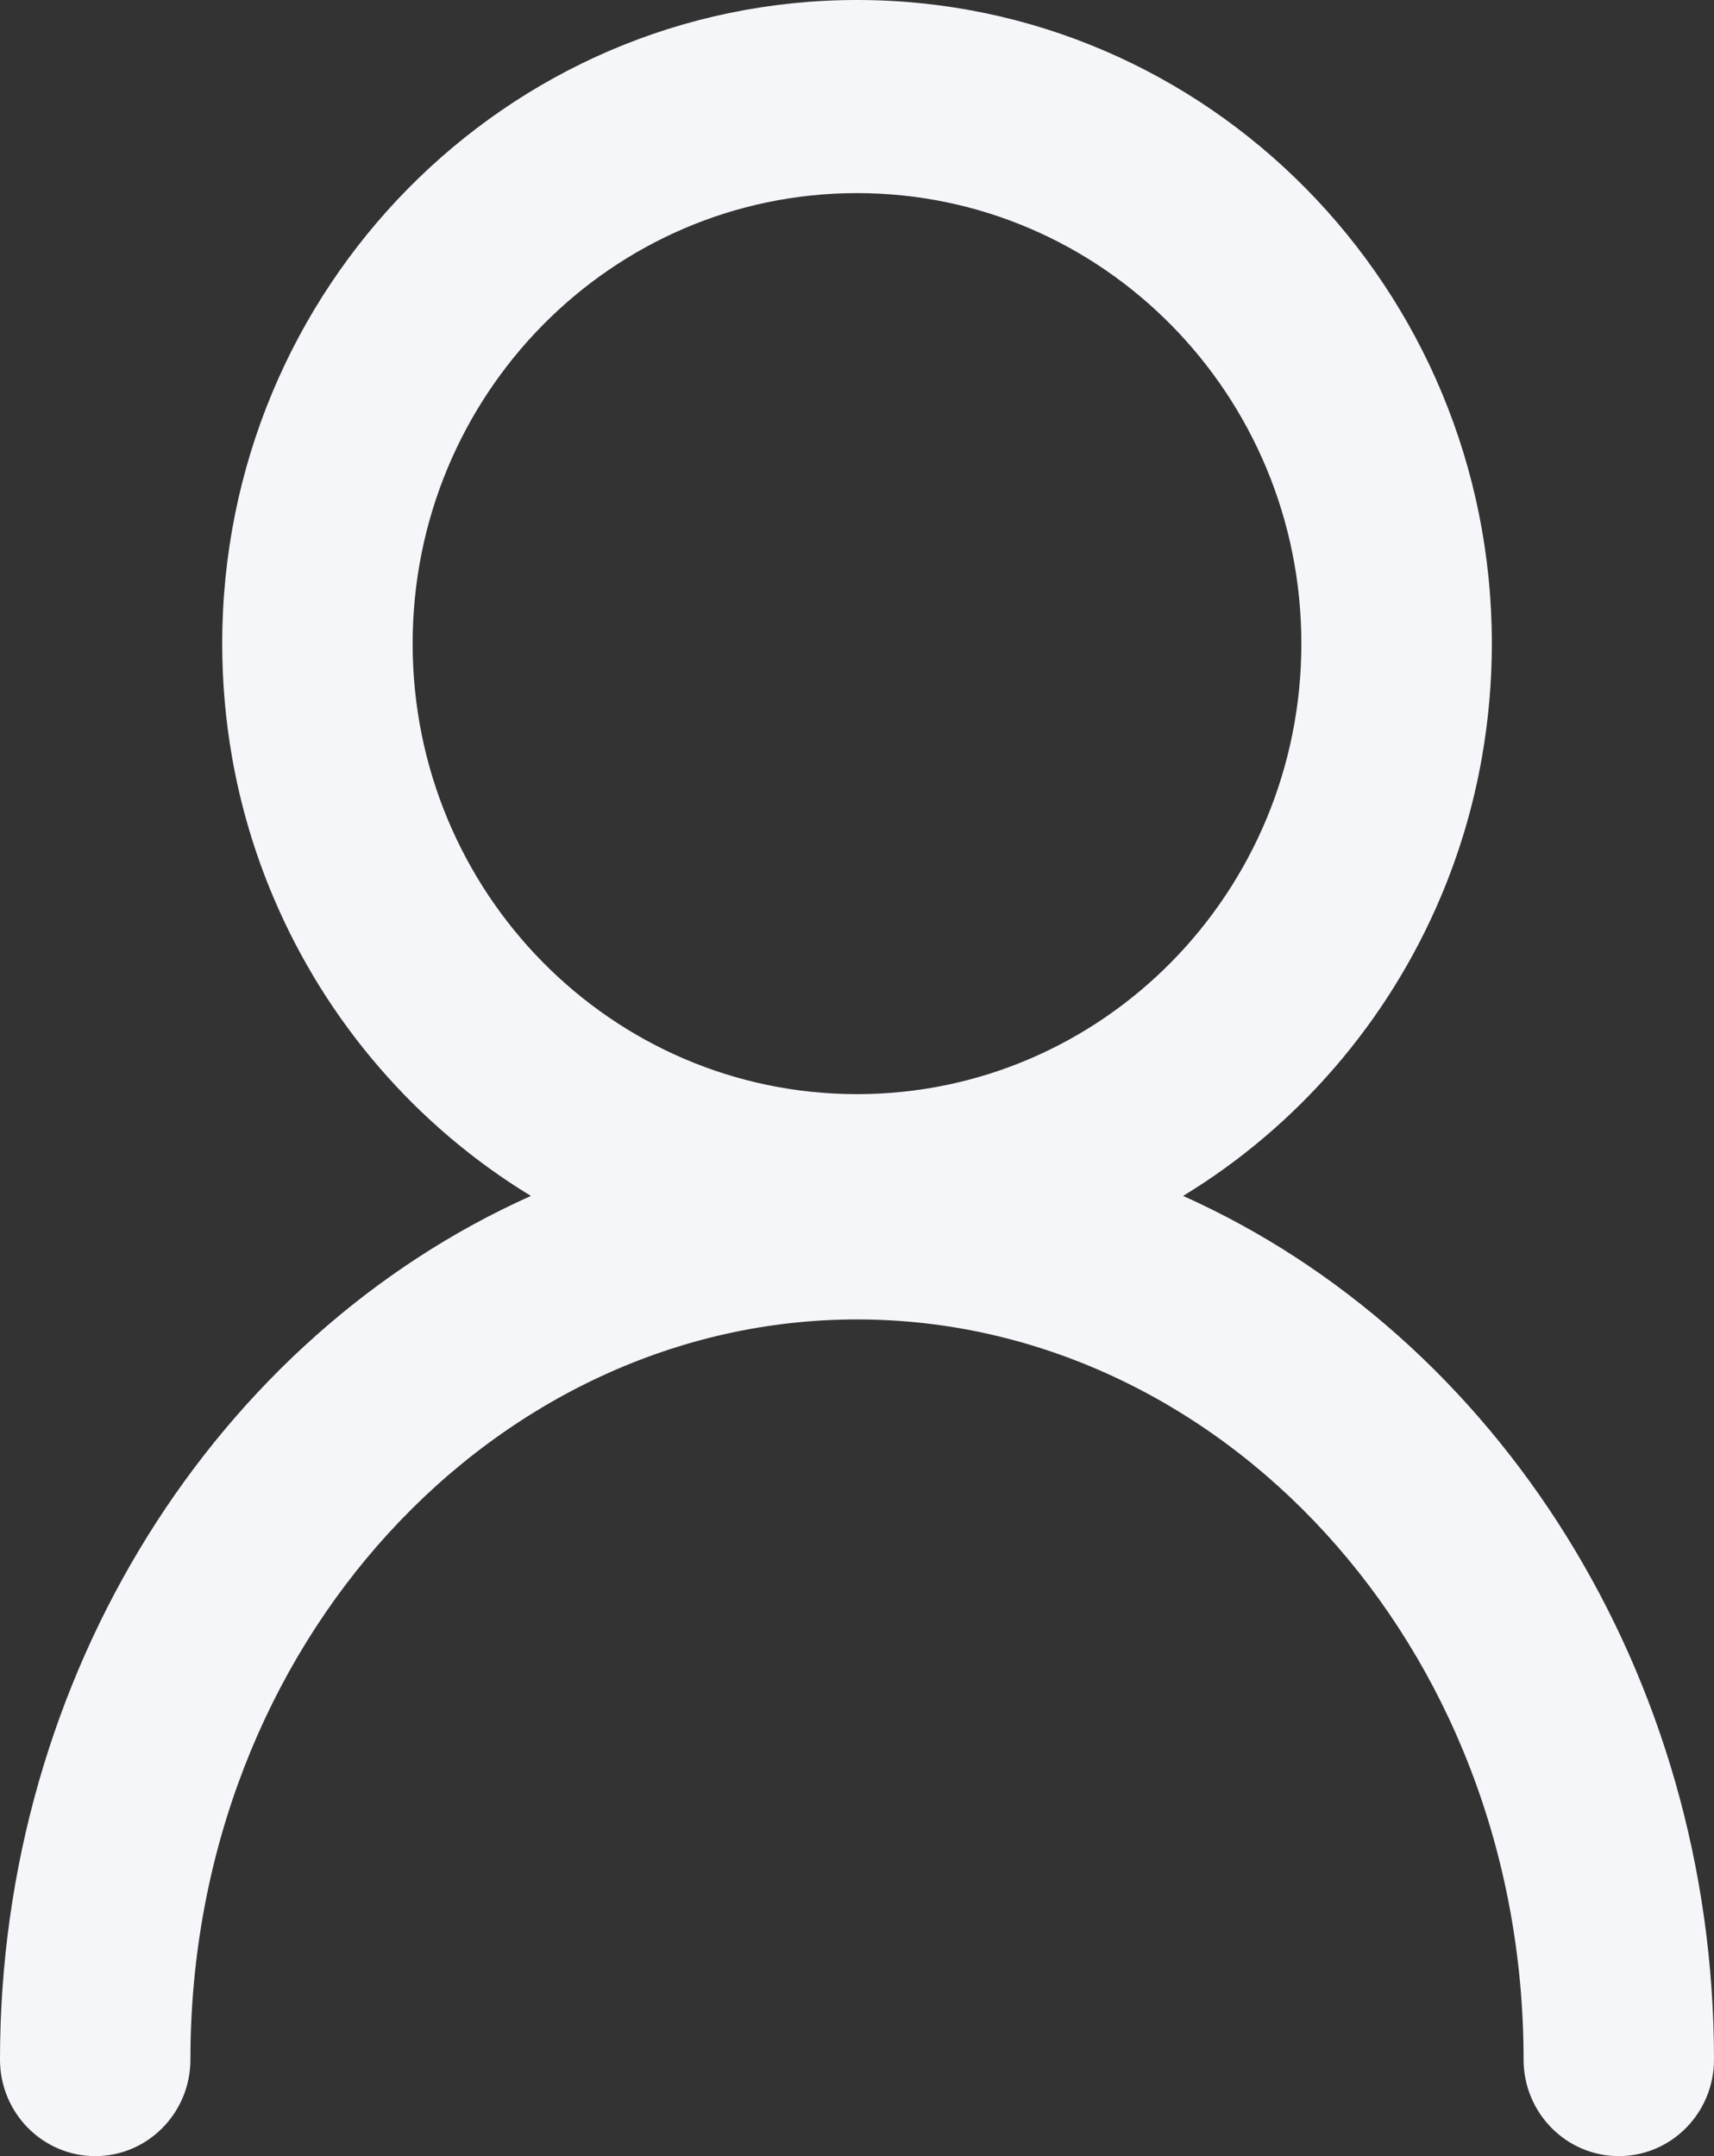 <svg width="31" height="39" viewBox="0 0 31 39" fill="none" xmlns="http://www.w3.org/2000/svg">
<rect x="0" y="0" width="31" height="39" fill="#333333" stroke="none"/>
<path fill-rule="evenodd" clip-rule="evenodd" d="M26.053 16.235C26.394 15.432 26.648 14.582 26.803 13.697C26.92 13.03 26.982 12.343 26.982 11.642C26.982 5.212 21.841 0 15.5 0C9.159 0 4.019 5.212 4.019 11.642C4.019 12.343 4.08 13.03 4.197 13.697C4.352 14.582 4.606 15.432 4.947 16.235C5.903 18.491 7.543 20.38 9.602 21.632C3.919 24.177 0 30.285 0 37.254C0 38.218 0.771 39 1.722 39C2.673 39 3.444 38.218 3.444 37.254C3.444 29.726 8.969 23.866 15.5 23.866C22.031 23.866 27.556 29.726 27.556 37.254C27.556 38.218 28.327 39 29.278 39C30.229 39 31 38.218 31 37.254C31 30.285 27.081 24.177 21.398 21.632C23.457 20.38 25.097 18.491 26.053 16.235ZM15.5 19.791C19.939 19.791 23.537 16.142 23.537 11.642C23.537 7.141 19.939 3.493 15.5 3.493C11.061 3.493 7.463 7.141 7.463 11.642C7.463 16.142 11.061 19.791 15.5 19.791Z" fill="#F5F6FA"/>
</svg>
